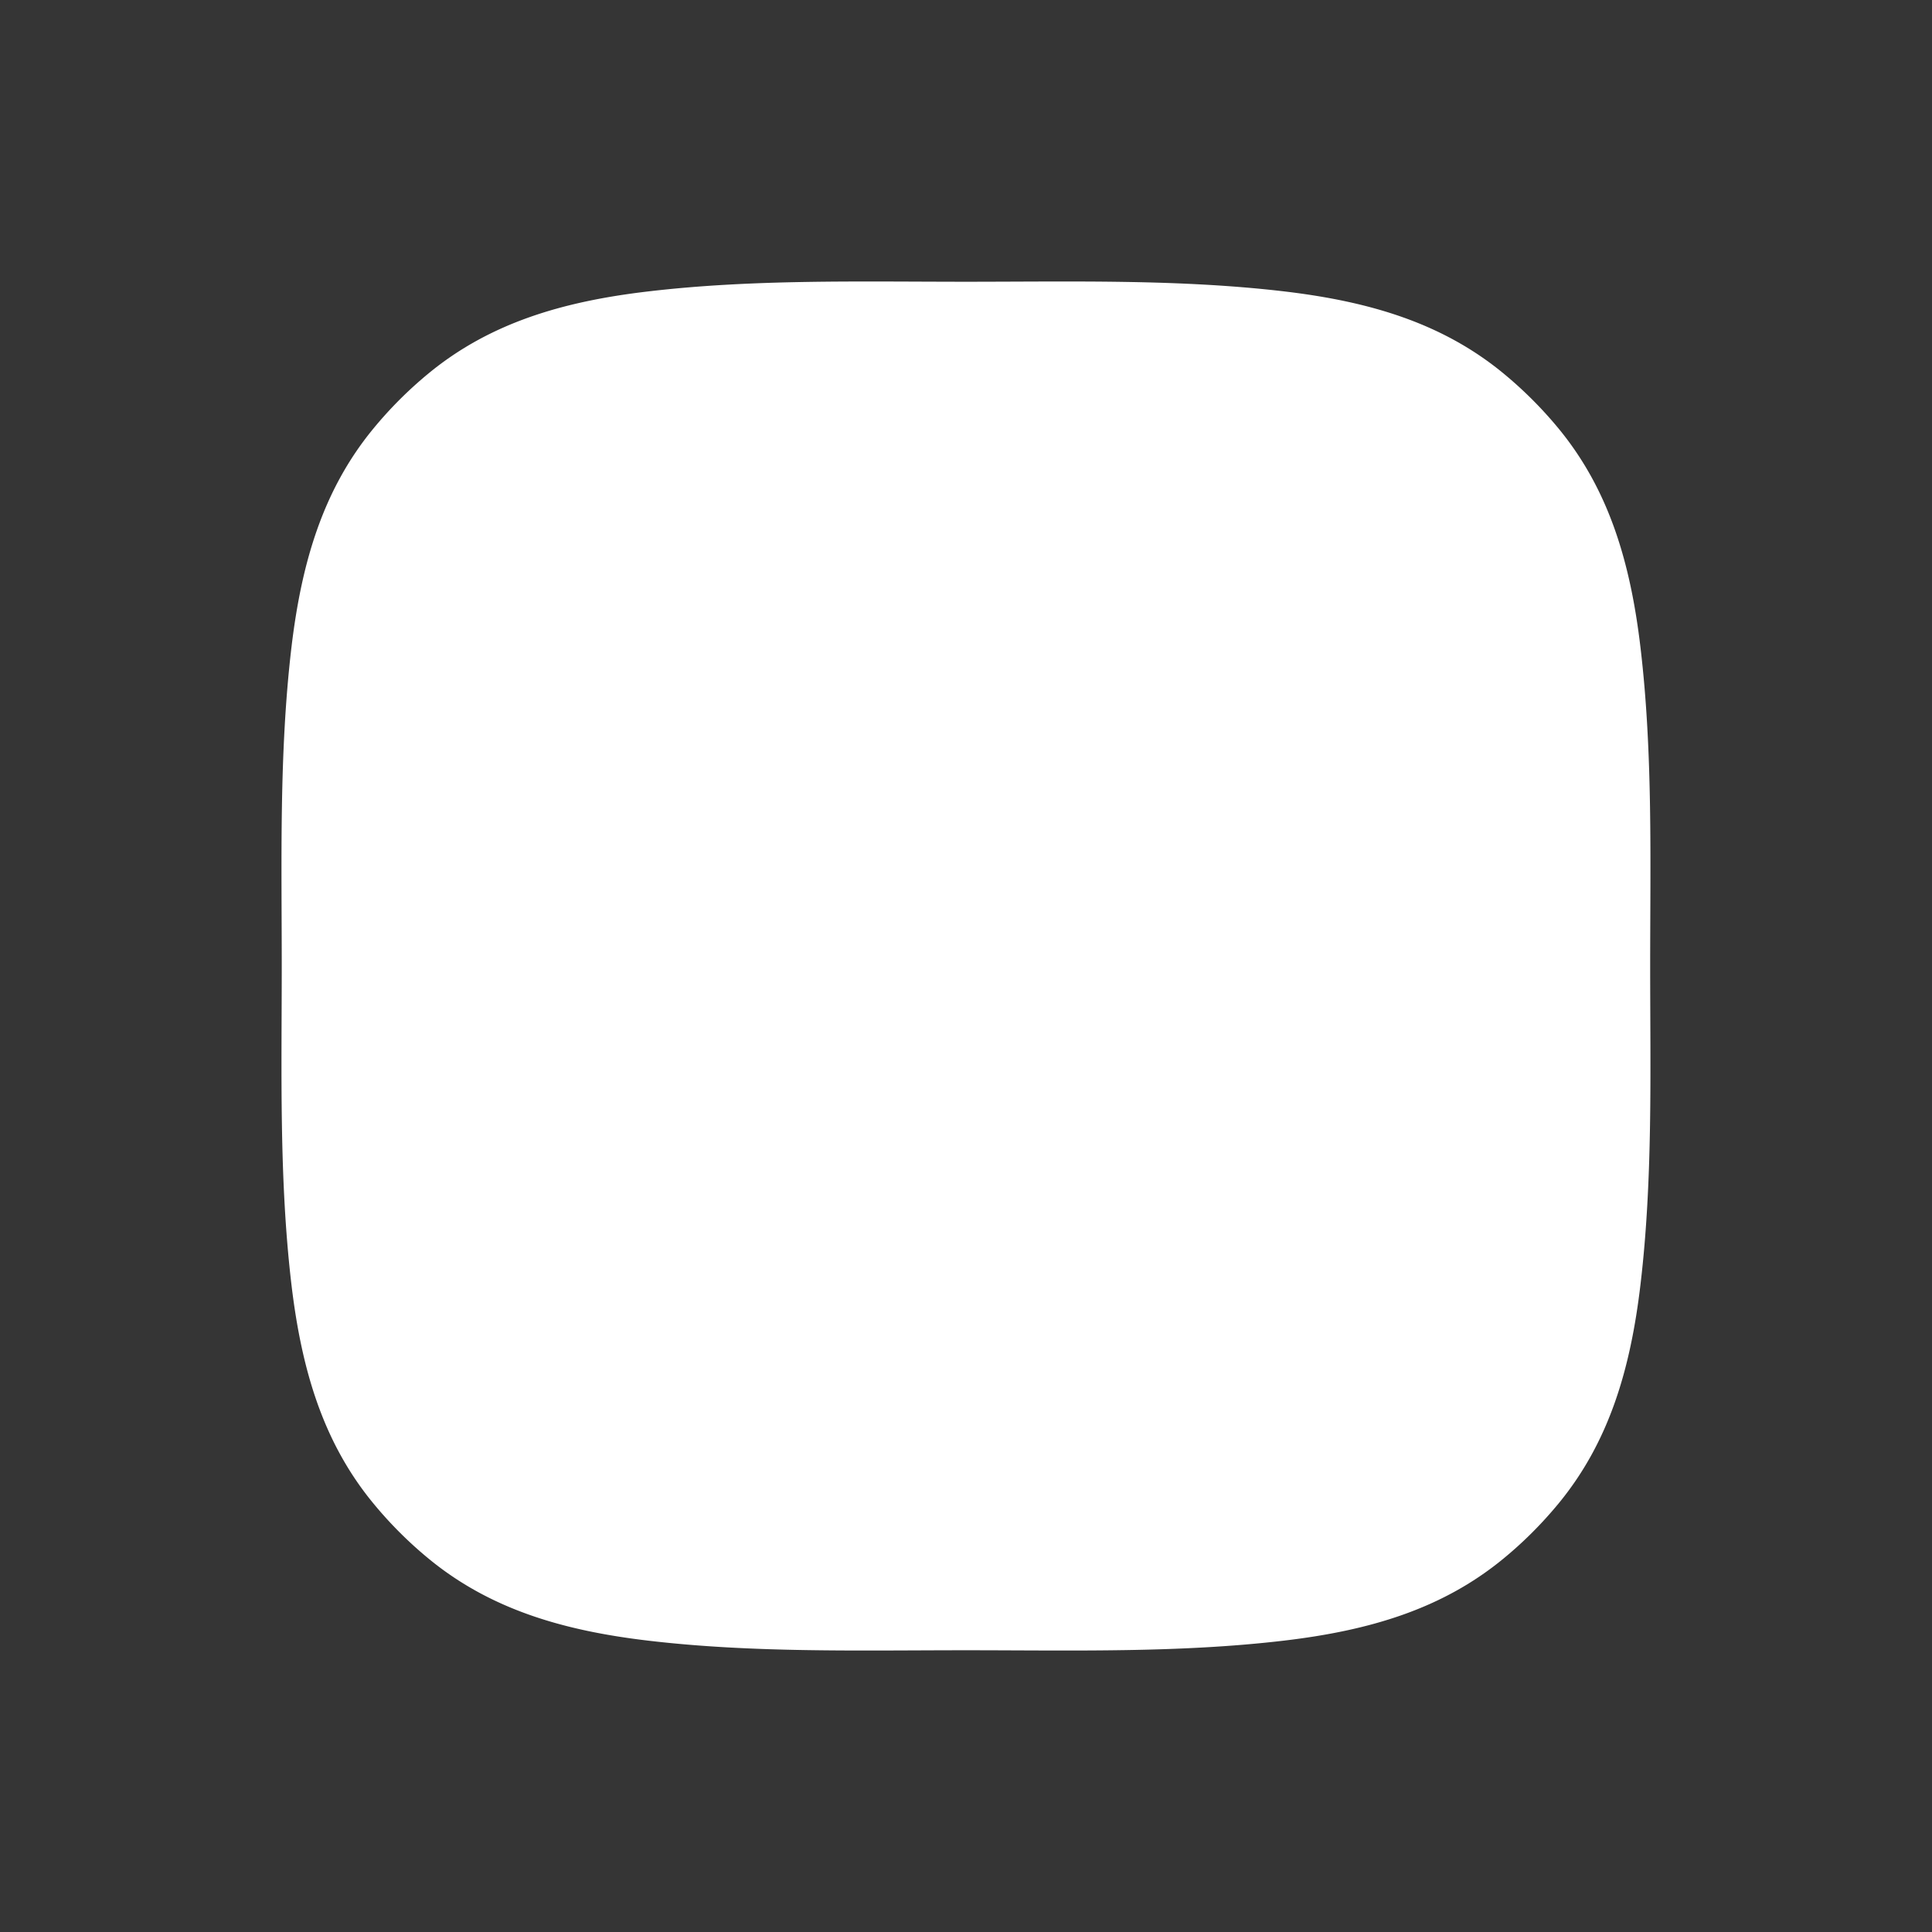 <svg xmlns="http://www.w3.org/2000/svg" width="24" height="24" fill="none"><rect width="100%" height="100%" fill="#333333" stroke="none"/><path fill="#fff" fill-opacity=".01" d="M24 0v24H0V0z"/><path fill="#FFFFFF" fill-rule="evenodd" d="M12 3.5c1.315 0 2.646-.034 3.954.12 1.055.125 1.957.39 2.718 1.015.253.208.485.44.693.693.624.761.89 1.664 1.014 2.718.155 1.309.12 2.64.12 3.954 0 1.315.035 2.646-.12 3.954-.124 1.055-.39 1.957-1.014 2.718-.208.253-.44.486-.693.693-.761.625-1.663.89-2.718 1.015-1.309.155-2.64.12-3.954.12-1.315 0-2.646.035-3.954-.12-1.055-.125-1.957-.39-2.718-1.015a5 5 0 0 1-.693-.693c-.625-.76-.89-1.663-1.015-2.718-.154-1.308-.12-2.639-.12-3.954 0-1.315-.034-2.645.12-3.954.125-1.054.39-1.957 1.015-2.718a5 5 0 0 1 .693-.693c.76-.624 1.663-.89 2.718-1.014C9.354 3.466 10.685 3.5 12 3.5" clip-rule="evenodd"/></svg>